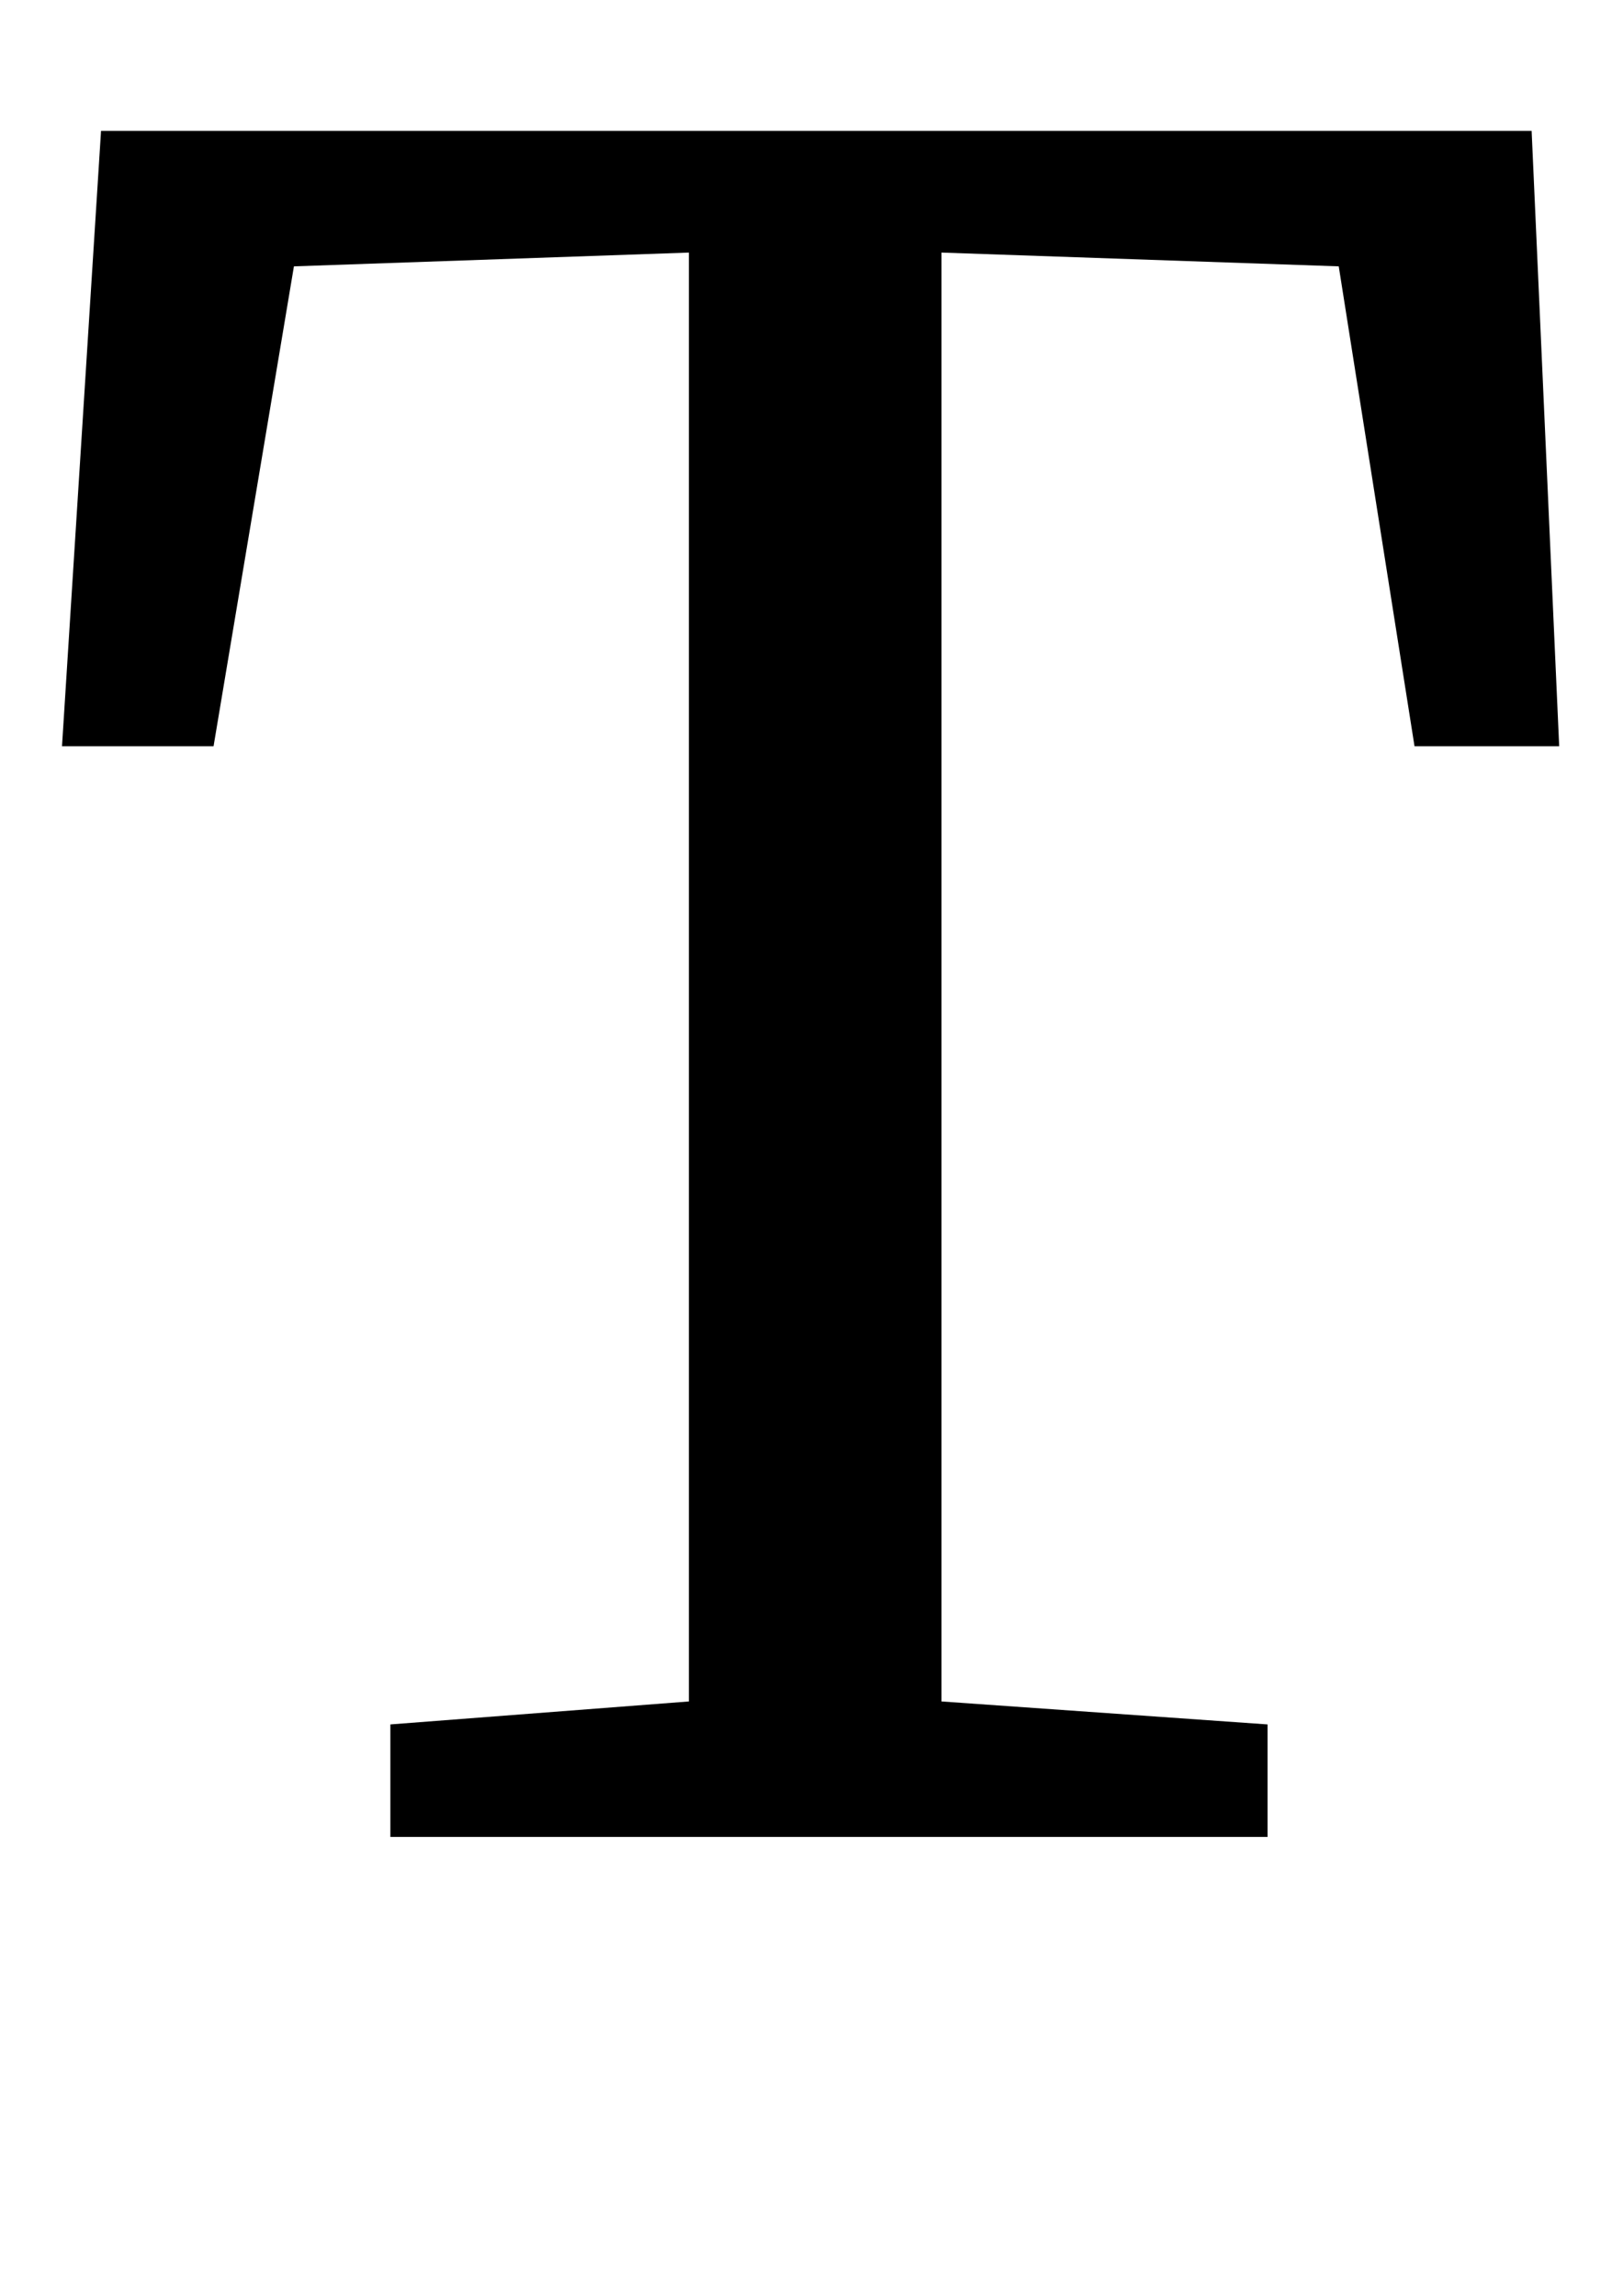<?xml version="1.0" standalone="no"?>
<!DOCTYPE svg PUBLIC "-//W3C//DTD SVG 1.1//EN" "http://www.w3.org/Graphics/SVG/1.1/DTD/svg11.dtd" >
<svg xmlns="http://www.w3.org/2000/svg" xmlns:xlink="http://www.w3.org/1999/xlink" version="1.1" viewBox="-10 0 702 1000">
  <g transform="matrix(1 0 0 -1 0 800)">
   <path fill="currentColor"
d="M290 690l-172 -6l-35 -209h-66l17 268h623l12 -268h-63l-33 209l-173 6v-631l142 -10v-49h-382v49l130 10v631z" />
  </g>

</svg>
